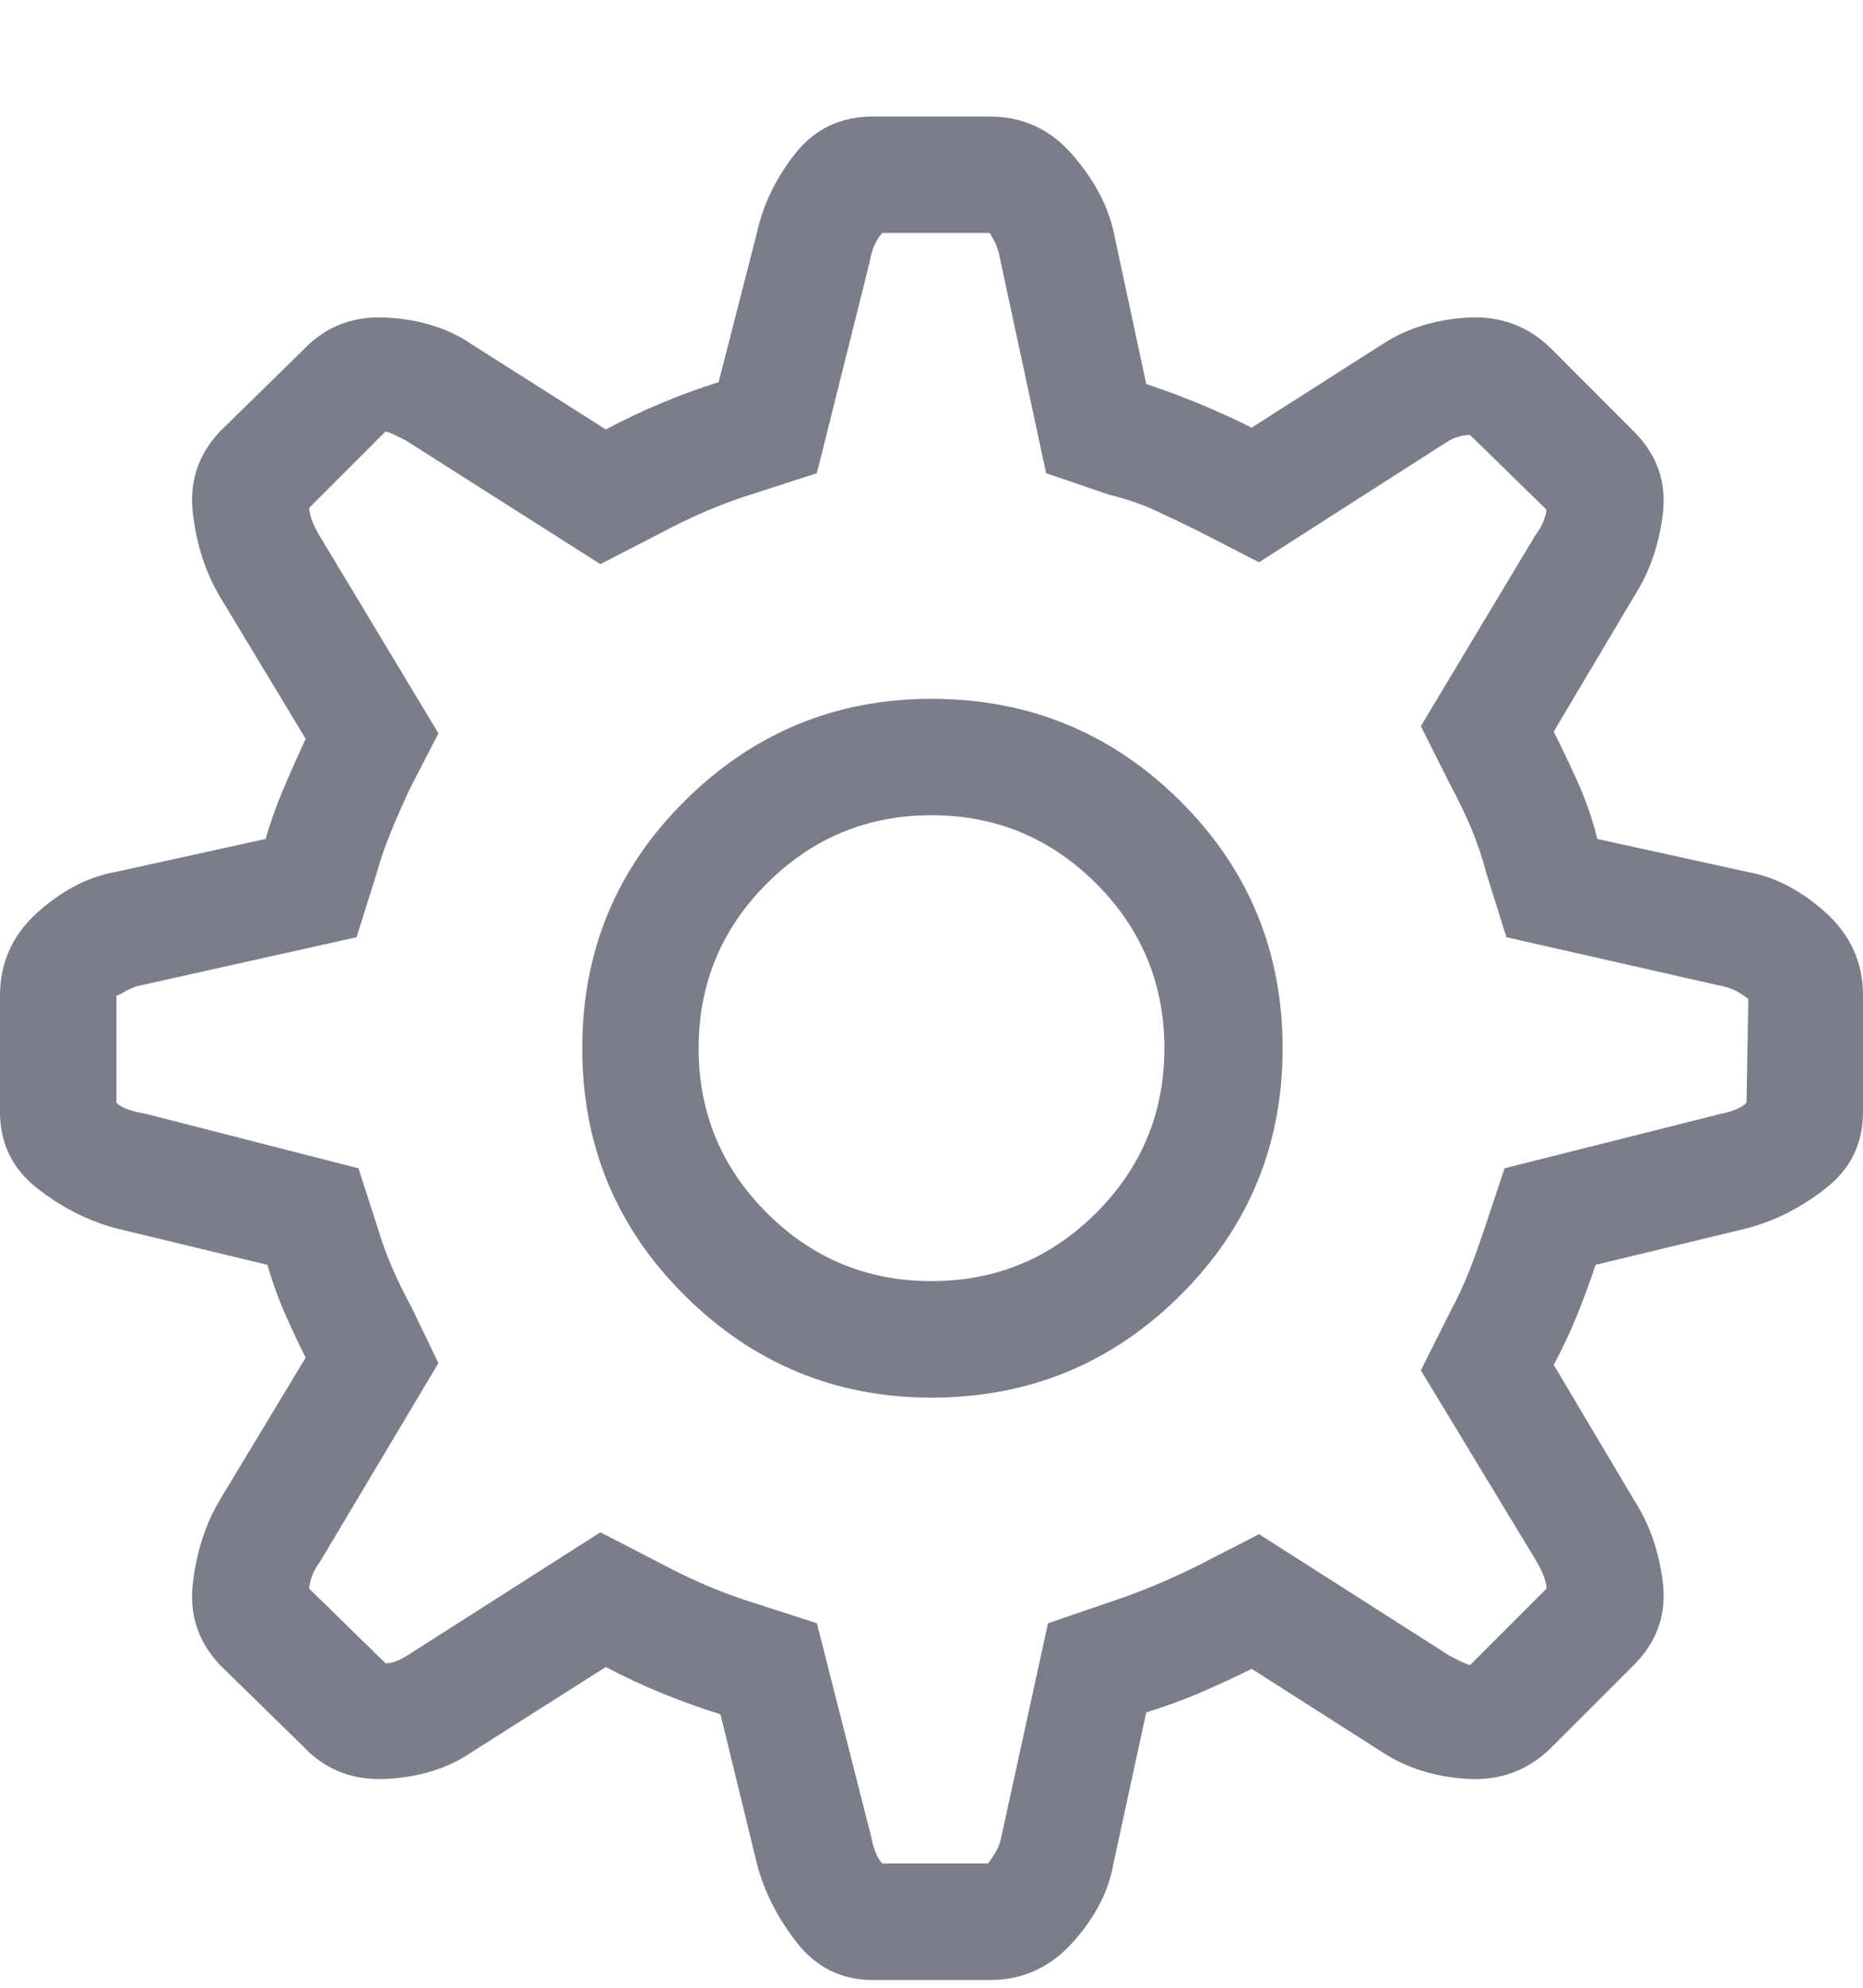 <svg xmlns:xlink="http://www.w3.org/1999/xlink" class="profileIcon" xmlns="http://www.w3.org/2000/svg" width="15" height="16" viewBox="0 0 15 16"><path fill="#44475B" d="M493.969,74.938 C494.232,74.938 494.455,74.837 494.635,74.637 C494.816,74.437 494.926,74.225 494.965,74 L495.229,72.784 C495.385,72.735 495.531,72.682 495.668,72.623 C495.805,72.564 495.941,72.501 496.078,72.433 L497.133,73.106 C497.328,73.233 497.558,73.304 497.821,73.319 C498.085,73.333 498.31,73.248 498.495,73.062 L499.154,72.403 C499.34,72.218 499.418,71.998 499.389,71.744 C499.359,71.49 499.281,71.266 499.154,71.07 L498.51,69.986 C498.578,69.859 498.639,69.73 498.693,69.598 C498.747,69.466 498.798,69.327 498.847,69.181 L500.062,68.888 C500.287,68.829 500.5,68.722 500.7,68.565 C500.9,68.409 501,68.204 501,67.95 L501,67.013 C501,66.749 500.9,66.527 500.7,66.346 C500.5,66.166 500.287,66.056 500.062,66.017 L498.861,65.753 C498.822,65.597 498.771,65.448 498.708,65.306 C498.644,65.165 498.578,65.025 498.51,64.889 L499.154,63.805 C499.281,63.609 499.359,63.385 499.389,63.131 C499.418,62.877 499.34,62.657 499.154,62.472 L498.495,61.812 C498.31,61.627 498.085,61.542 497.821,61.556 C497.558,61.571 497.328,61.642 497.133,61.769 L496.078,62.442 C495.941,62.374 495.802,62.311 495.661,62.252 C495.519,62.193 495.375,62.14 495.229,62.091 L494.965,60.86 C494.916,60.646 494.804,60.438 494.628,60.238 C494.452,60.038 494.232,59.938 493.969,59.938 L493.031,59.938 C492.768,59.938 492.558,60.038 492.401,60.238 C492.245,60.438 492.143,60.65 492.094,60.875 L491.786,62.076 C491.63,62.125 491.476,62.181 491.325,62.245 C491.173,62.308 491.024,62.379 490.878,62.457 L489.794,61.769 C489.608,61.642 489.381,61.571 489.113,61.556 C488.844,61.542 488.622,61.627 488.446,61.812 L487.772,62.472 C487.597,62.657 487.523,62.877 487.553,63.131 C487.582,63.385 487.655,63.609 487.772,63.805 L488.461,64.947 C488.402,65.074 488.344,65.206 488.285,65.343 C488.227,65.479 488.178,65.616 488.139,65.753 L486.938,66.017 C486.713,66.056 486.5,66.166 486.3,66.346 C486.1,66.527 486,66.749 486,67.013 L486,67.95 C486,68.204 486.1,68.409 486.3,68.565 C486.5,68.722 486.713,68.829 486.938,68.888 L488.153,69.181 C488.192,69.317 488.239,69.447 488.292,69.569 C488.346,69.691 488.402,69.811 488.461,69.928 L487.772,71.07 C487.655,71.266 487.582,71.49 487.553,71.744 C487.523,71.998 487.597,72.218 487.772,72.403 L488.446,73.062 C488.622,73.248 488.844,73.333 489.113,73.319 C489.381,73.304 489.608,73.233 489.794,73.106 L490.878,72.418 C491.024,72.496 491.176,72.567 491.332,72.63 C491.488,72.694 491.645,72.75 491.801,72.799 L492.094,74 C492.152,74.225 492.26,74.437 492.416,74.637 C492.572,74.837 492.777,74.938 493.031,74.938 L493.969,74.938 Z M493.954,74 L493.104,74 C493.085,73.98 493.068,73.954 493.053,73.919 C493.039,73.885 493.026,73.844 493.017,73.795 L492.577,72.066 L492.079,71.905 C491.952,71.866 491.825,71.82 491.698,71.766 C491.571,71.712 491.444,71.651 491.317,71.583 L490.834,71.334 L489.296,72.315 C489.267,72.335 489.235,72.352 489.201,72.367 C489.167,72.381 489.135,72.389 489.105,72.389 L488.49,71.788 C488.49,71.759 488.498,71.725 488.512,71.686 C488.527,71.646 488.549,71.607 488.578,71.568 L489.53,69.972 L489.311,69.518 C489.252,69.41 489.201,69.305 489.157,69.203 C489.113,69.1 489.076,69 489.047,68.902 L488.886,68.404 L487.172,67.965 C487.113,67.955 487.064,67.943 487.025,67.928 C486.986,67.914 486.957,67.896 486.938,67.877 L486.938,67.013 L486.938,67.013 C486.947,67.013 486.969,67.003 487.003,66.983 C487.038,66.964 487.069,66.949 487.099,66.939 L488.871,66.544 L489.032,66.031 C489.062,65.924 489.098,65.816 489.142,65.709 C489.186,65.602 489.237,65.484 489.296,65.357 L489.53,64.903 L488.578,63.321 C488.549,63.272 488.527,63.229 488.512,63.189 C488.498,63.15 488.49,63.116 488.49,63.087 L489.105,62.472 C489.135,62.481 489.164,62.494 489.193,62.508 C489.223,62.523 489.247,62.535 489.267,62.545 L490.834,63.541 L491.317,63.292 C491.444,63.224 491.571,63.163 491.698,63.109 C491.825,63.055 491.952,63.009 492.079,62.97 L492.577,62.809 L493.002,61.109 C493.012,61.051 493.026,61.002 493.046,60.963 C493.065,60.924 493.085,60.895 493.104,60.875 L493.969,60.875 C493.969,60.875 493.979,60.892 493.998,60.926 C494.018,60.96 494.032,60.997 494.042,61.036 L494.423,62.809 L494.936,62.984 C495.062,63.014 495.185,63.055 495.302,63.109 C495.419,63.163 495.536,63.219 495.653,63.277 L496.137,63.526 L497.646,62.56 C497.675,62.54 497.707,62.525 497.741,62.516 C497.775,62.506 497.807,62.501 497.836,62.501 L498.451,63.102 C498.451,63.121 498.444,63.15 498.429,63.189 C498.415,63.229 498.393,63.268 498.363,63.307 L497.44,64.845 L497.675,65.313 C497.743,65.44 497.802,65.562 497.851,65.68 C497.899,65.797 497.938,65.914 497.968,66.031 L498.129,66.544 L499.872,66.939 C499.921,66.949 499.965,66.966 500.004,66.991 C500.043,67.015 500.067,67.032 500.077,67.042 L500.062,67.877 C500.043,67.896 500.016,67.914 499.982,67.928 C499.948,67.943 499.906,67.955 499.857,67.965 L498.114,68.404 L497.953,68.888 C497.914,69.005 497.873,69.12 497.829,69.232 C497.785,69.344 497.733,69.454 497.675,69.562 L497.44,70.03 L498.363,71.554 C498.393,71.603 498.415,71.646 498.429,71.686 C498.444,71.725 498.451,71.759 498.451,71.788 L497.836,72.403 C497.807,72.394 497.777,72.381 497.748,72.367 C497.719,72.352 497.694,72.34 497.675,72.33 L496.137,71.349 L495.653,71.598 C495.536,71.656 495.419,71.71 495.302,71.759 C495.185,71.808 495.067,71.852 494.95,71.891 L494.438,72.066 L494.057,73.81 C494.047,73.849 494.03,73.888 494.005,73.927 C493.981,73.966 493.964,73.99 493.954,74 Z M493.5,70.25 C494.281,70.25 494.948,69.977 495.5,69.43 C496.051,68.883 496.327,68.219 496.327,67.438 C496.327,66.656 496.051,65.992 495.5,65.445 C494.948,64.898 494.281,64.625 493.5,64.625 C492.729,64.625 492.067,64.898 491.515,65.445 C490.963,65.992 490.688,66.656 490.688,67.438 C490.688,68.219 490.963,68.883 491.515,69.43 C492.067,69.977 492.729,70.25 493.5,70.25 Z M493.5,69.312 C492.982,69.312 492.541,69.129 492.174,68.763 C491.808,68.397 491.625,67.955 491.625,67.438 C491.625,66.92 491.808,66.478 492.174,66.112 C492.541,65.746 492.982,65.562 493.5,65.562 C494.018,65.562 494.459,65.746 494.826,66.112 C495.192,66.478 495.375,66.92 495.375,67.438 C495.375,67.955 495.192,68.397 494.826,68.763 C494.459,69.129 494.018,69.312 493.5,69.312 Z" opacity=".7" transform="translate(-486 -59)"></path></svg>